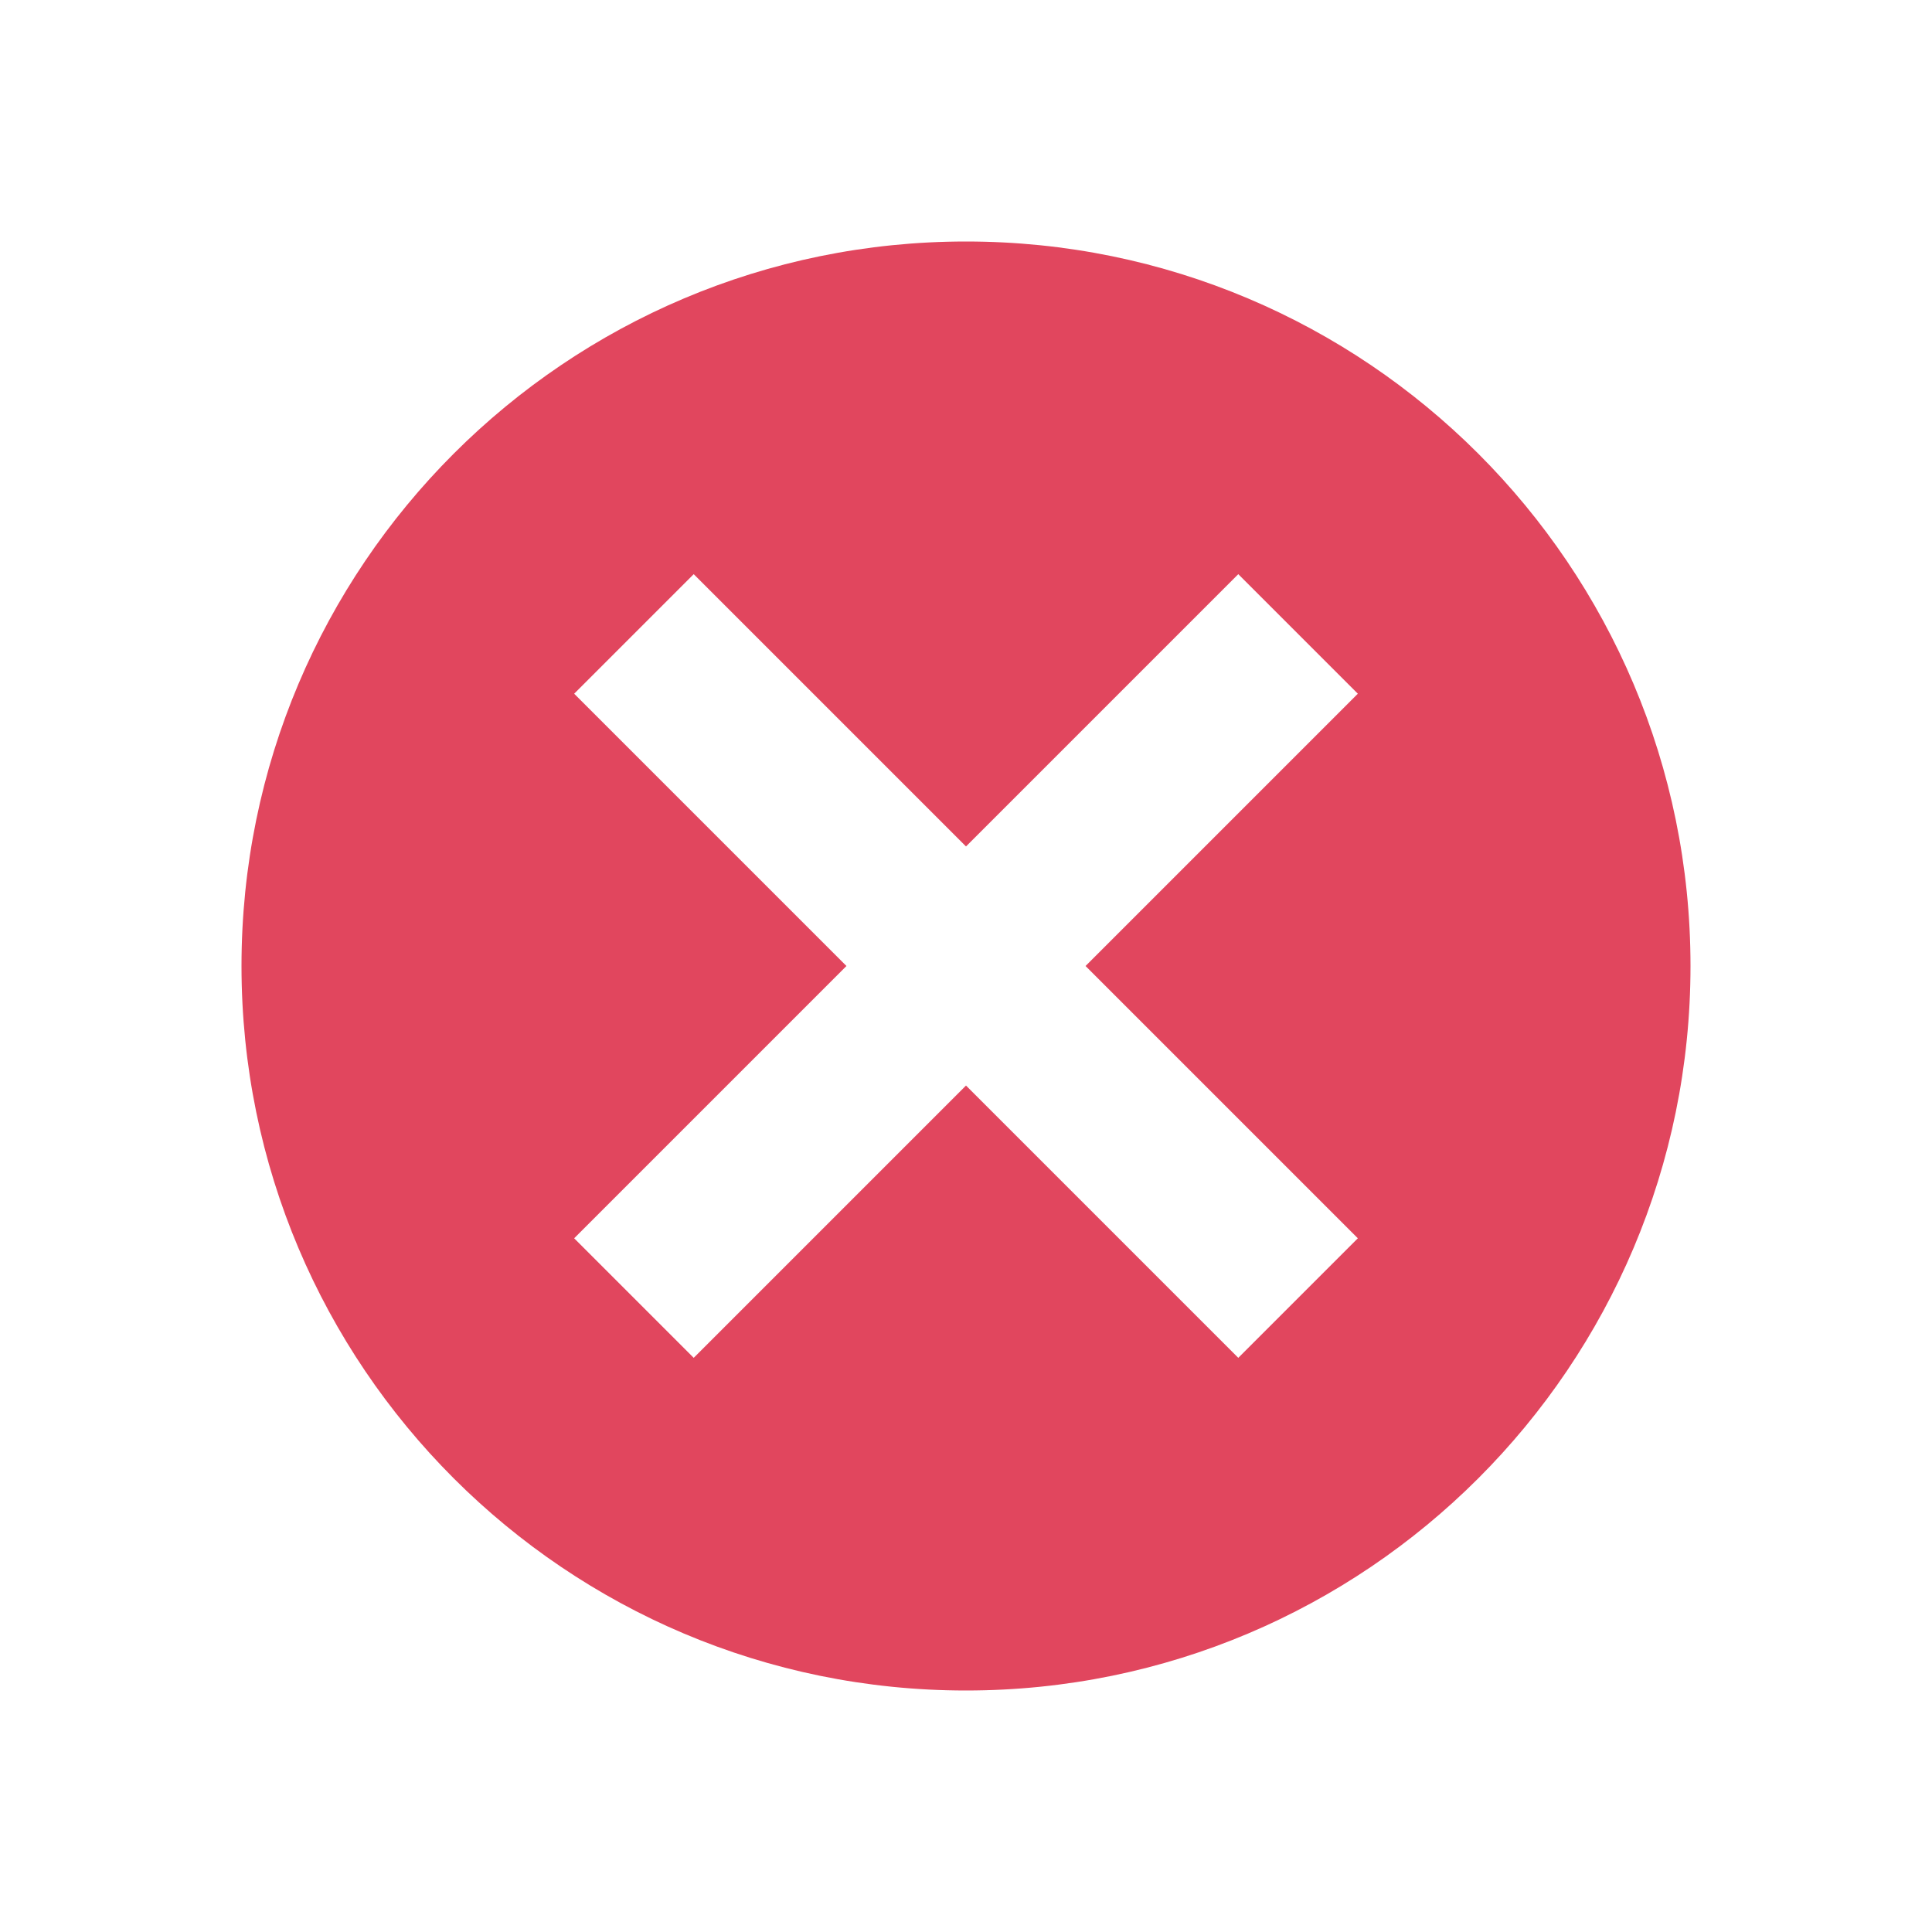 <svg width="16" height="16" viewBox="0 0 16 16" fill="none" xmlns="http://www.w3.org/2000/svg">
<path fill-rule="evenodd" clip-rule="evenodd" d="M8 14C11.314 14 14 11.314 14 8C14 4.686 11.314 2 8 2C4.686 2 2 4.686 2 8C2 11.314 4.686 14 8 14ZM8 8.99L5.745 11.245L4.755 10.255L7.01 8L4.755 5.745L5.745 4.755L8 7.01L10.255 4.755L11.245 5.745L8.99 8L11.245 10.255L10.255 11.245L8 8.99Z" fill="#E1465E"/>
</svg>
